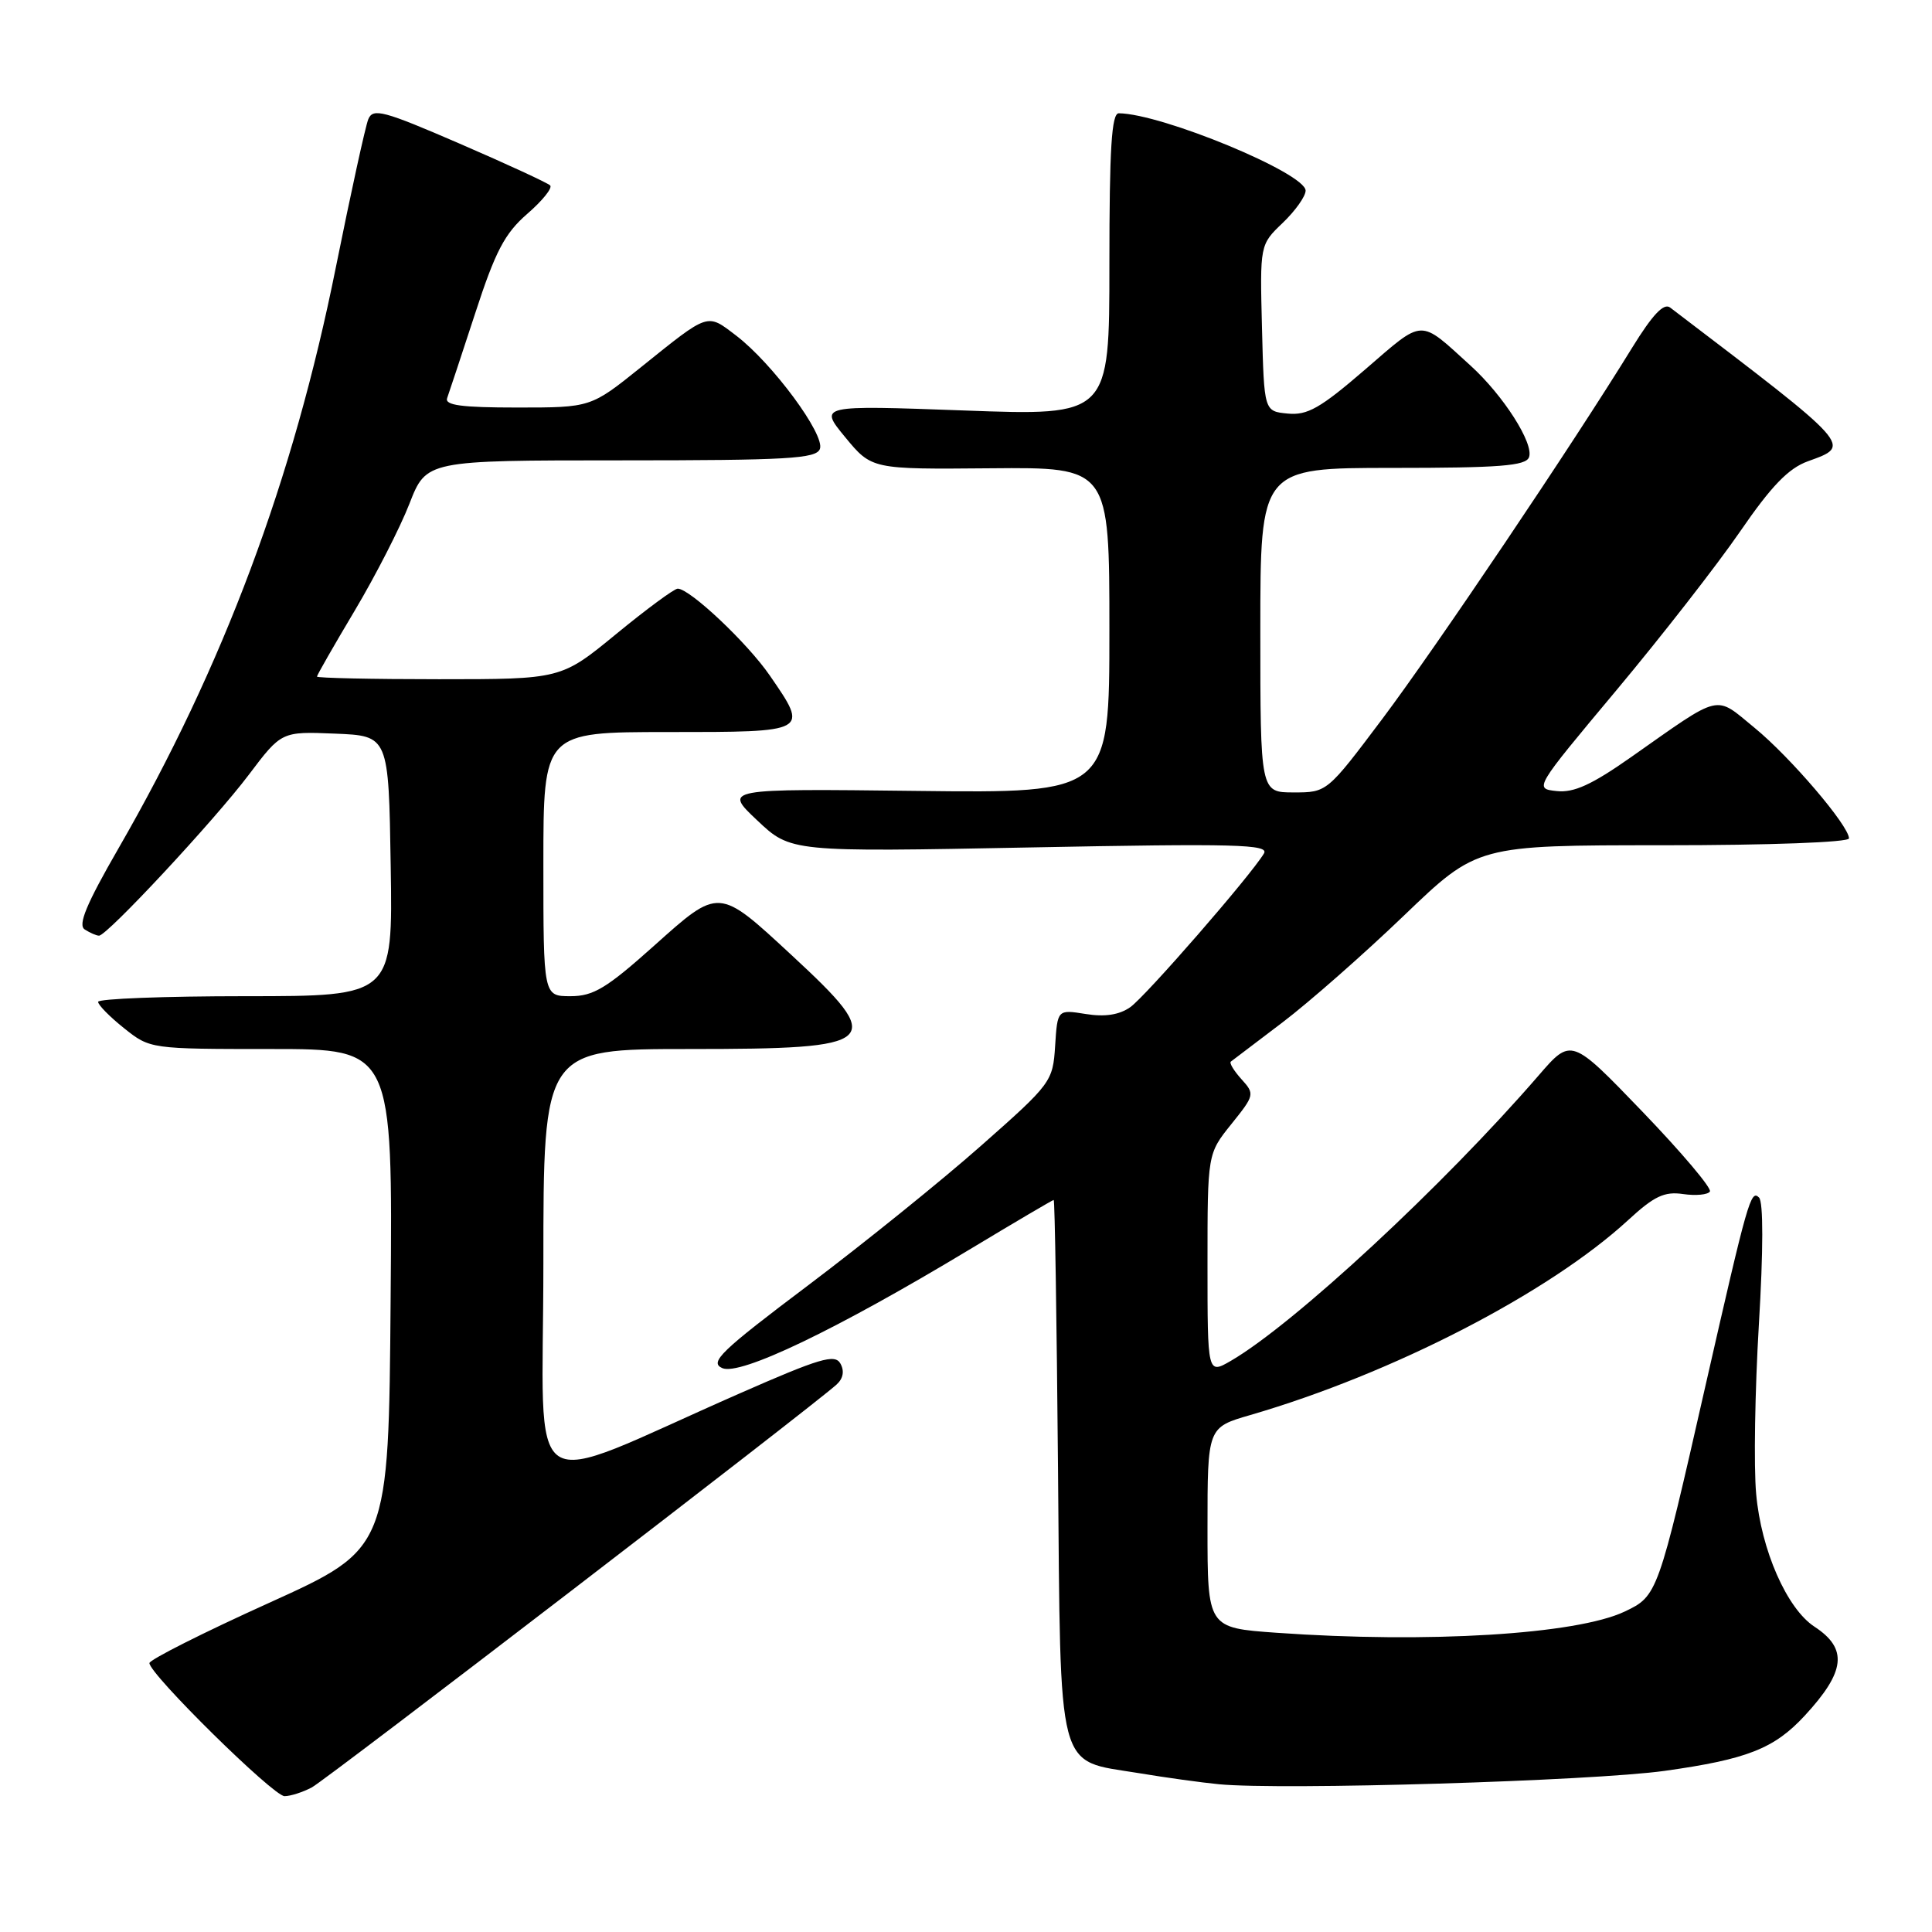 <?xml version="1.0" encoding="UTF-8" standalone="no"?>
<!DOCTYPE svg PUBLIC "-//W3C//DTD SVG 1.1//EN" "http://www.w3.org/Graphics/SVG/1.1/DTD/svg11.dtd" >
<svg xmlns="http://www.w3.org/2000/svg" xmlns:xlink="http://www.w3.org/1999/xlink" version="1.1" viewBox="0 0 256 256">
 <g >
 <path fill="currentColor"
d=" M 41.32 236.84 C 43.28 235.79 107.59 186.42 110.86 183.45 C 111.73 182.66 111.91 181.66 111.36 180.68 C 110.63 179.37 108.63 179.97 98.00 184.64 C 68.72 197.50 72.00 199.67 72.00 167.46 C 72.00 139.00 72.00 139.00 91.38 139.00 C 116.74 139.00 117.53 138.26 104.89 126.56 C 95.16 117.55 95.33 117.56 86.63 125.35 C 80.38 130.94 78.63 132.00 75.60 132.00 C 72.00 132.00 72.00 132.00 72.00 114.50 C 72.00 97.00 72.00 97.00 88.50 97.00 C 107.25 97.00 107.18 97.03 102.01 89.52 C 99.05 85.21 91.41 78.00 89.80 78.00 C 89.34 78.00 85.68 80.70 81.66 84.00 C 74.35 90.00 74.35 90.00 58.17 90.00 C 49.28 90.00 42.00 89.84 42.00 89.65 C 42.00 89.46 44.25 85.53 47.01 80.90 C 49.76 76.28 53.02 69.91 54.25 66.75 C 56.49 61.00 56.49 61.00 82.28 61.00 C 104.36 61.00 108.15 60.78 108.64 59.49 C 109.36 57.62 102.35 48.14 97.56 44.48 C 93.62 41.48 94.04 41.34 84.89 48.69 C 78.28 54.00 78.28 54.00 68.53 54.00 C 61.16 54.00 58.90 53.70 59.25 52.75 C 59.50 52.06 61.17 47.00 62.97 41.50 C 65.64 33.29 66.88 30.93 69.86 28.34 C 71.86 26.61 73.23 24.91 72.90 24.57 C 72.57 24.24 67.17 21.74 60.90 19.03 C 50.80 14.66 49.42 14.29 48.80 15.80 C 48.42 16.73 46.49 25.55 44.51 35.38 C 38.86 63.54 29.61 88.28 15.69 112.43 C 11.43 119.82 10.29 122.57 11.23 123.16 C 11.93 123.61 12.78 123.98 13.12 123.98 C 14.16 124.01 28.36 108.76 32.96 102.67 C 37.30 96.92 37.30 96.92 44.40 97.21 C 51.50 97.50 51.50 97.50 51.77 114.75 C 52.05 132.00 52.05 132.00 32.52 132.00 C 21.79 132.00 13.00 132.34 13.00 132.75 C 13.00 133.16 14.55 134.74 16.45 136.25 C 19.88 138.99 19.93 139.00 35.96 139.00 C 52.03 139.00 52.03 139.00 51.76 172.10 C 51.50 205.21 51.50 205.21 35.65 212.39 C 26.93 216.33 19.80 219.93 19.80 220.37 C 19.81 221.83 36.22 238.00 37.70 238.00 C 38.49 238.00 40.11 237.48 41.32 236.84 Z  M 220.57 234.65 C 231.49 233.12 235.09 231.71 239.13 227.34 C 244.55 221.48 244.88 218.46 240.42 215.54 C 236.77 213.15 233.36 205.39 232.70 197.94 C 232.37 194.33 232.54 184.23 233.06 175.50 C 233.65 165.66 233.66 159.26 233.08 158.68 C 231.99 157.59 231.59 158.99 226.01 183.50 C 219.69 211.32 219.63 211.47 215.28 213.54 C 208.89 216.57 189.18 217.77 169.15 216.35 C 160.00 215.70 160.00 215.70 160.00 202.42 C 160.00 189.14 160.00 189.14 165.67 187.50 C 184.51 182.02 205.25 171.32 215.74 161.67 C 219.19 158.49 220.54 157.85 223.03 158.22 C 224.71 158.46 226.31 158.31 226.57 157.88 C 226.84 157.45 222.81 152.69 217.63 147.30 C 208.20 137.50 208.20 137.50 203.88 142.50 C 191.28 157.07 171.47 175.44 163.11 180.31 C 160.00 182.11 160.00 182.11 160.00 167.50 C 160.00 152.88 160.00 152.88 163.16 148.95 C 166.24 145.12 166.28 144.96 164.50 143.00 C 163.50 141.89 162.86 140.84 163.09 140.67 C 163.32 140.50 166.39 138.16 169.93 135.48 C 173.46 132.80 180.72 126.42 186.05 121.30 C 195.74 112.00 195.74 112.00 220.37 112.00 C 234.50 112.00 245.00 111.61 245.00 111.09 C 245.00 109.42 237.23 100.32 232.49 96.44 C 227.13 92.05 228.30 91.77 216.13 100.32 C 210.92 103.98 208.54 105.07 206.27 104.82 C 203.28 104.50 203.28 104.50 214.15 91.50 C 220.13 84.35 227.52 74.87 230.57 70.43 C 234.72 64.39 236.98 62.05 239.56 61.12 C 245.40 59.00 245.70 59.33 221.30 40.75 C 220.46 40.11 218.98 41.68 216.30 46.02 C 208.44 58.81 190.23 85.85 183.17 95.25 C 175.84 105.00 175.84 105.00 171.42 105.00 C 167.00 105.00 167.00 105.00 167.00 83.50 C 167.00 62.00 167.00 62.00 184.53 62.00 C 198.68 62.00 202.17 61.73 202.60 60.59 C 203.29 58.80 199.21 52.40 194.86 48.45 C 187.96 42.18 188.78 42.15 180.90 48.95 C 174.96 54.08 173.23 55.06 170.63 54.80 C 167.50 54.50 167.50 54.50 167.22 43.47 C 166.94 32.43 166.94 32.43 169.97 29.53 C 171.64 27.93 173.00 26.01 173.00 25.26 C 173.00 22.95 153.96 15.07 148.25 15.01 C 147.29 15.00 147.00 19.67 147.00 35.05 C 147.00 55.10 147.00 55.10 127.75 54.39 C 108.50 53.69 108.50 53.69 112.00 57.94 C 115.51 62.19 115.51 62.19 131.25 62.05 C 147.00 61.91 147.00 61.91 147.00 83.50 C 147.00 105.10 147.00 105.10 121.44 104.80 C 95.88 104.50 95.88 104.50 100.33 108.70 C 104.78 112.90 104.78 112.90 136.55 112.29 C 163.75 111.76 168.20 111.88 167.48 113.09 C 165.73 116.02 151.81 132.02 149.76 133.46 C 148.30 134.48 146.40 134.77 143.86 134.36 C 140.12 133.76 140.12 133.76 139.81 138.59 C 139.51 143.32 139.30 143.60 130.00 151.81 C 124.78 156.43 114.47 164.74 107.10 170.30 C 95.48 179.05 93.97 180.51 95.70 181.28 C 98.05 182.33 110.86 176.18 128.43 165.59 C 134.44 161.97 139.48 159.00 139.62 159.00 C 139.77 159.00 140.02 174.93 140.19 194.40 C 140.55 235.59 139.91 233.15 150.84 234.94 C 154.50 235.55 159.30 236.21 161.50 236.42 C 169.85 237.23 210.93 235.99 220.57 234.65 Z "/>
</g>
</svg>